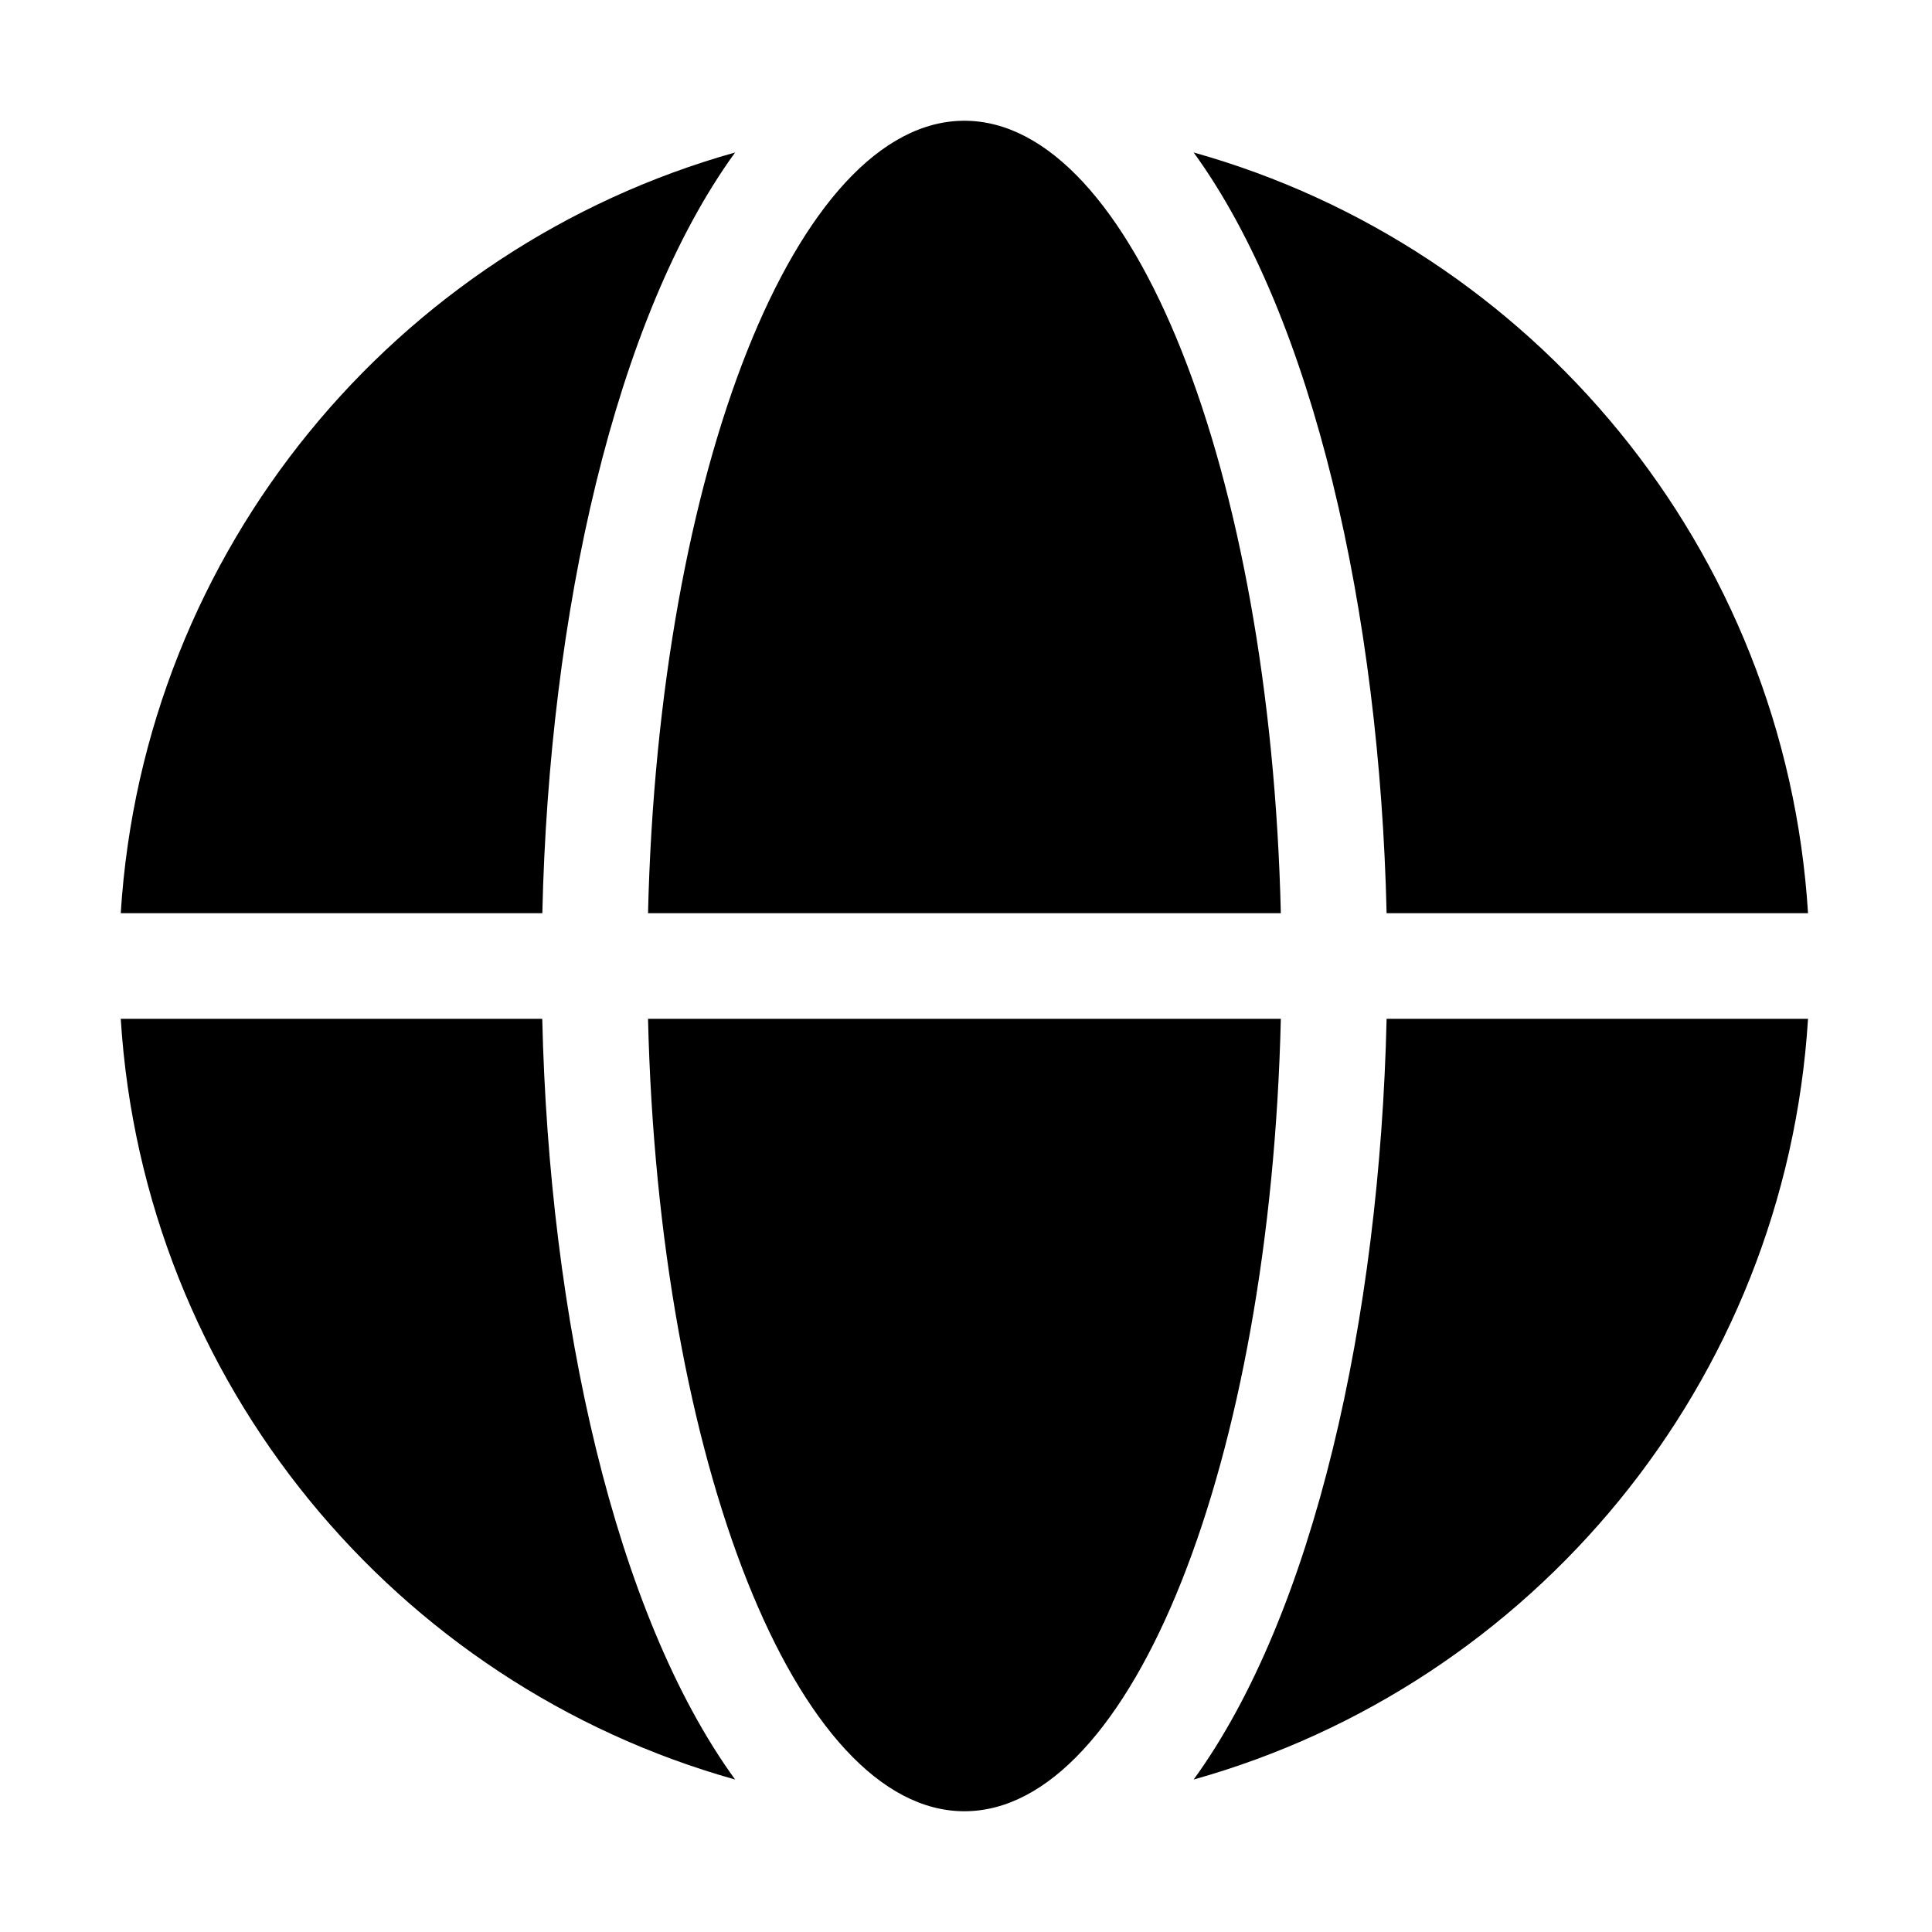 <svg width="24" height="24" viewBox="0 0 24 24" fill="none" xmlns="http://www.w3.org/2000/svg">
<path d="M15.911 12.656C15.78 18.155 14.067 22.5 11.98 22.5C9.894 22.5 8.181 18.156 8.05 12.656H15.911ZM6.736 12.656C6.822 16.377 7.636 20.046 9.132 22.106C4.919 20.925 1.782 17.178 1.5 12.656H6.736ZM22.46 12.656C22.178 17.178 19.041 20.925 14.828 22.106C16.324 20.046 17.139 16.377 17.225 12.656H22.46ZM9.132 1.894C7.636 3.955 6.822 7.623 6.737 11.344H1.5C1.782 6.823 4.919 3.076 9.132 1.894ZM11.98 1.5C14.067 1.5 15.78 5.845 15.911 11.344H8.05C8.181 5.844 9.894 1.5 11.98 1.5ZM14.828 1.894C19.041 3.075 22.178 6.822 22.46 11.344H17.225C17.139 7.623 16.324 3.954 14.828 1.894Z" fill="black"/>
</svg>
